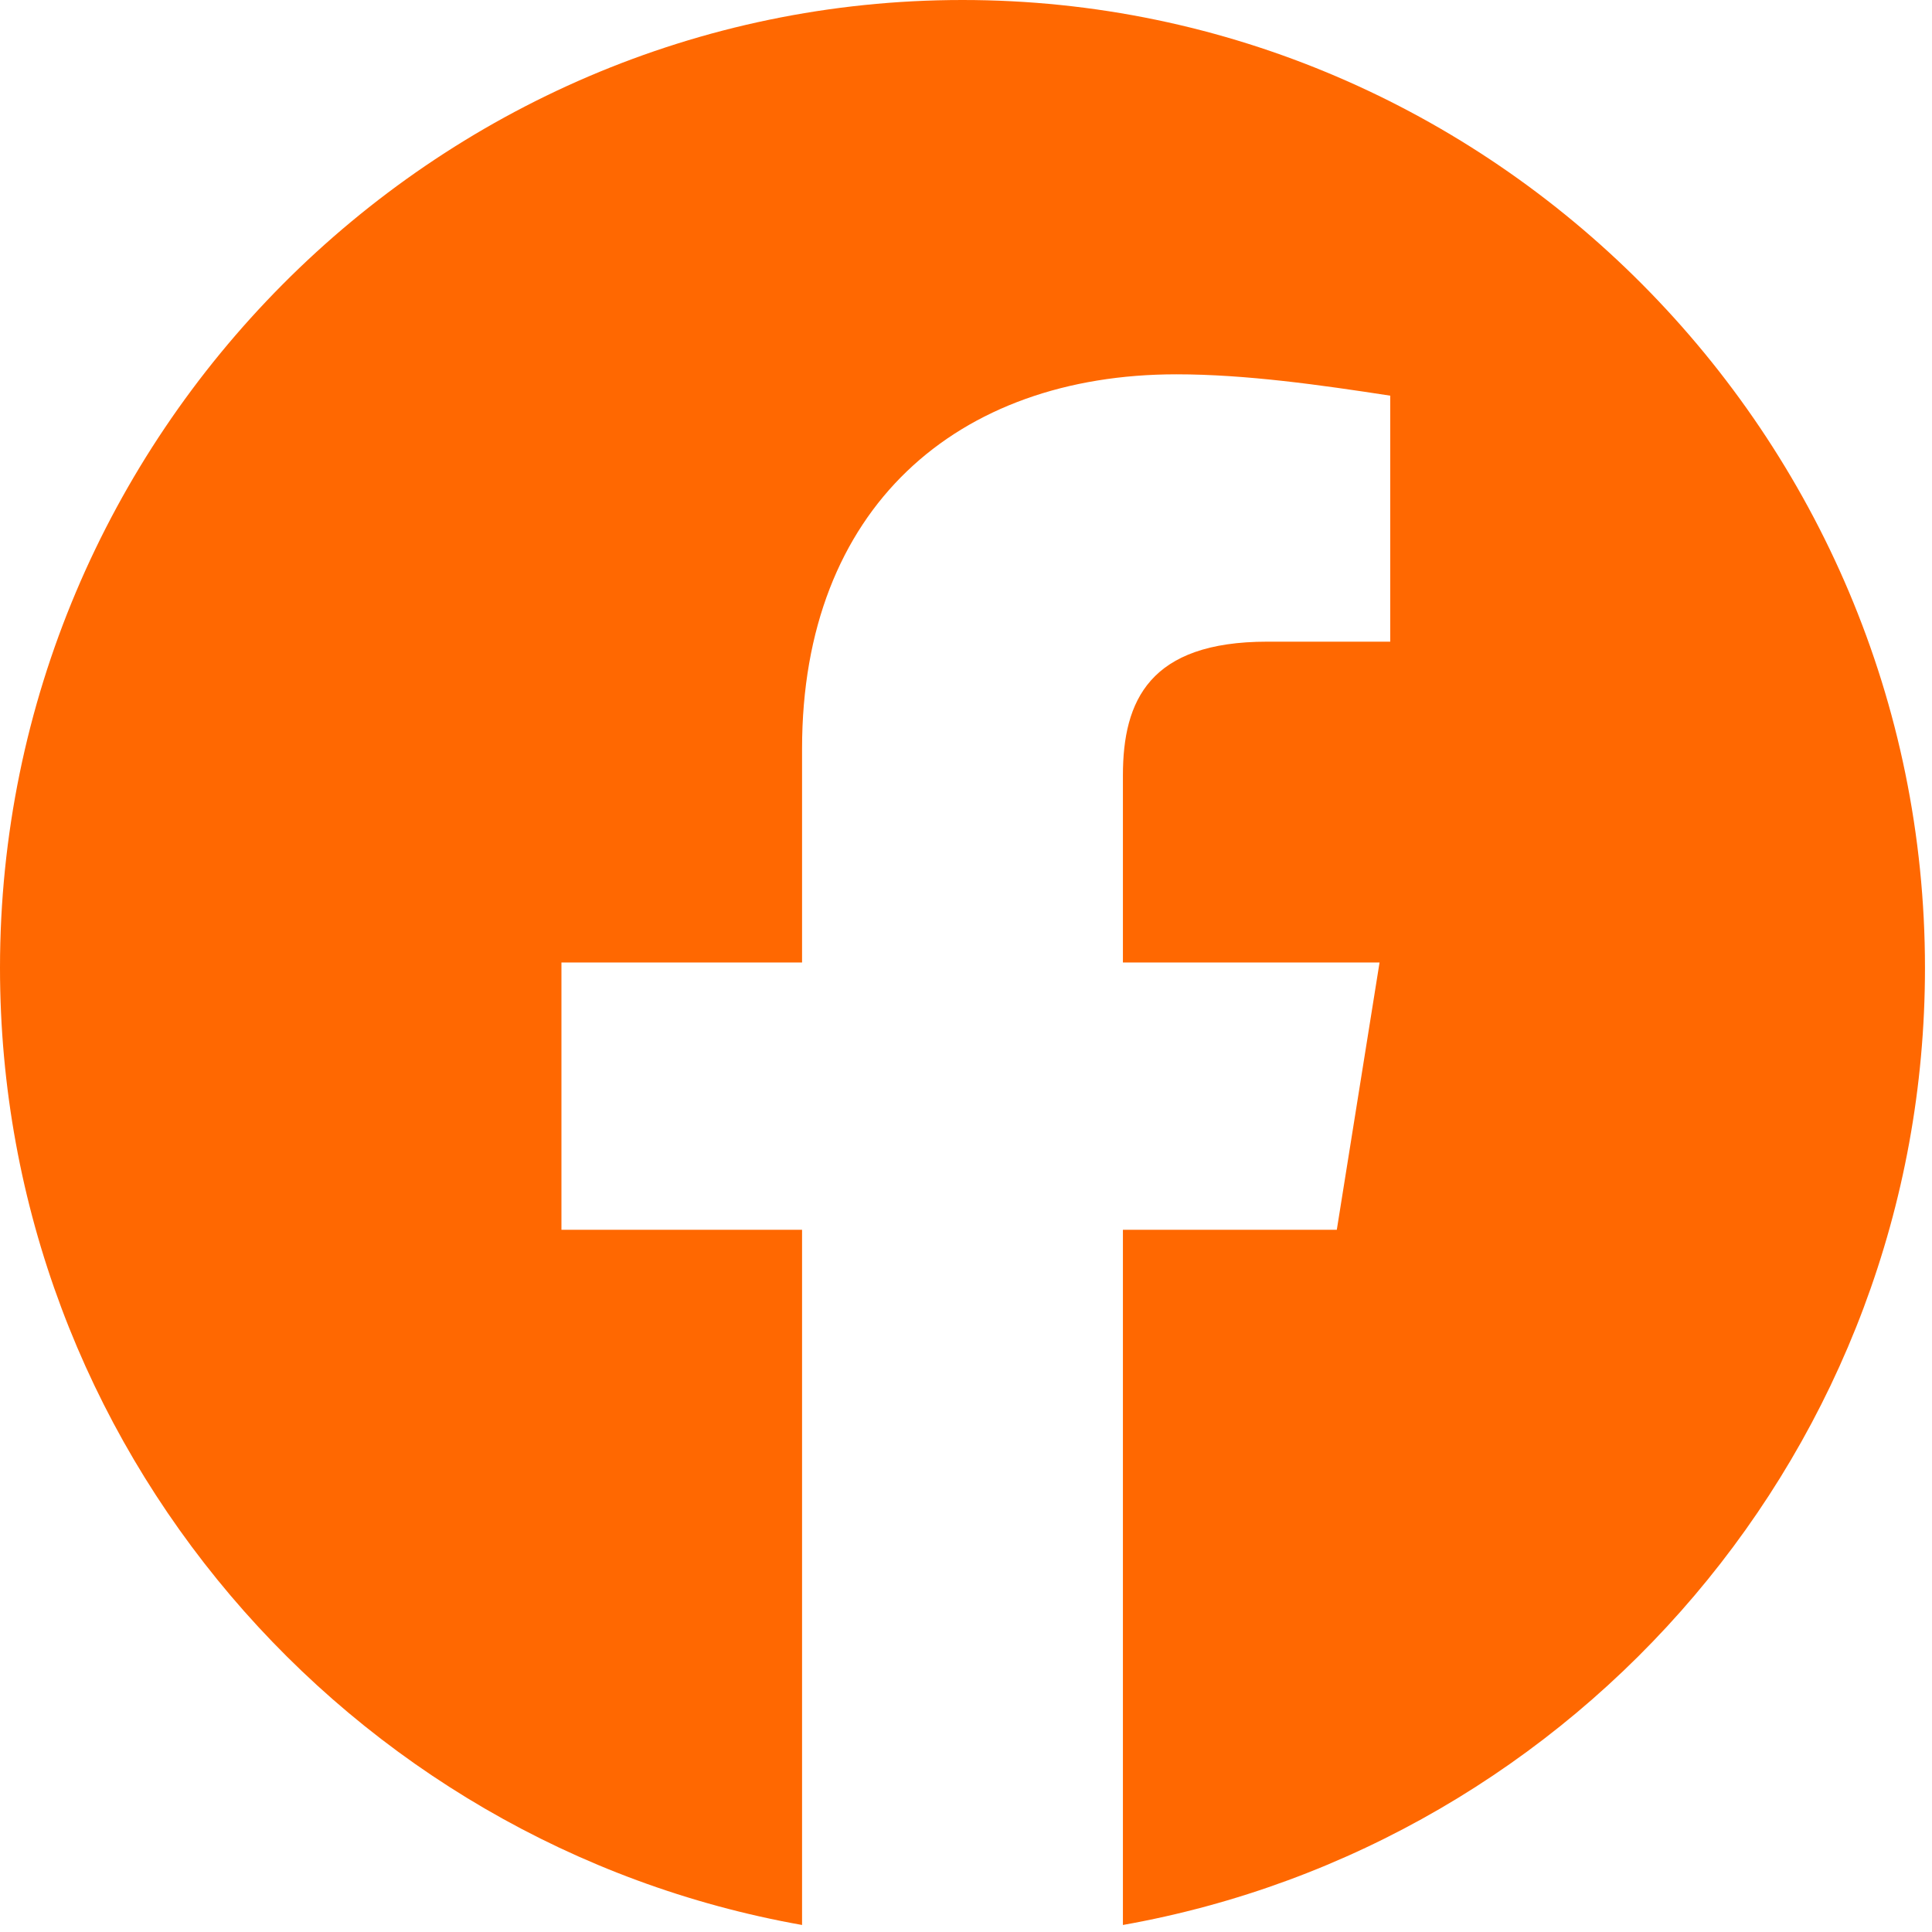 <svg width="55" height="55" viewBox="0 0 55 55" fill="none" xmlns="http://www.w3.org/2000/svg">
<g clip-path="url(#clip0_53_415)">
<path fill-rule="evenodd" clip-rule="evenodd" d="M0 27.553C0 41.175 9.894 52.503 22.833 54.8V35.01H15.983V27.4H22.833V21.31C22.833 14.46 27.247 10.656 33.49 10.656C35.467 10.656 37.6 10.96 39.577 11.264V18.267H36.077C32.727 18.267 31.967 19.94 31.967 22.073V27.4H39.273L38.056 35.01H31.967V54.8C44.906 52.503 54.8 41.178 54.8 27.553C54.8 12.399 42.47 0 27.4 0C12.33 0 0 12.399 0 27.553Z" fill="#FF6801"/>
</g>
<defs>
<clipPath id="clip0_53_415">
<rect width="54.8" height="54.8" fill="white"/>
</clipPath>
</defs>
</svg>
